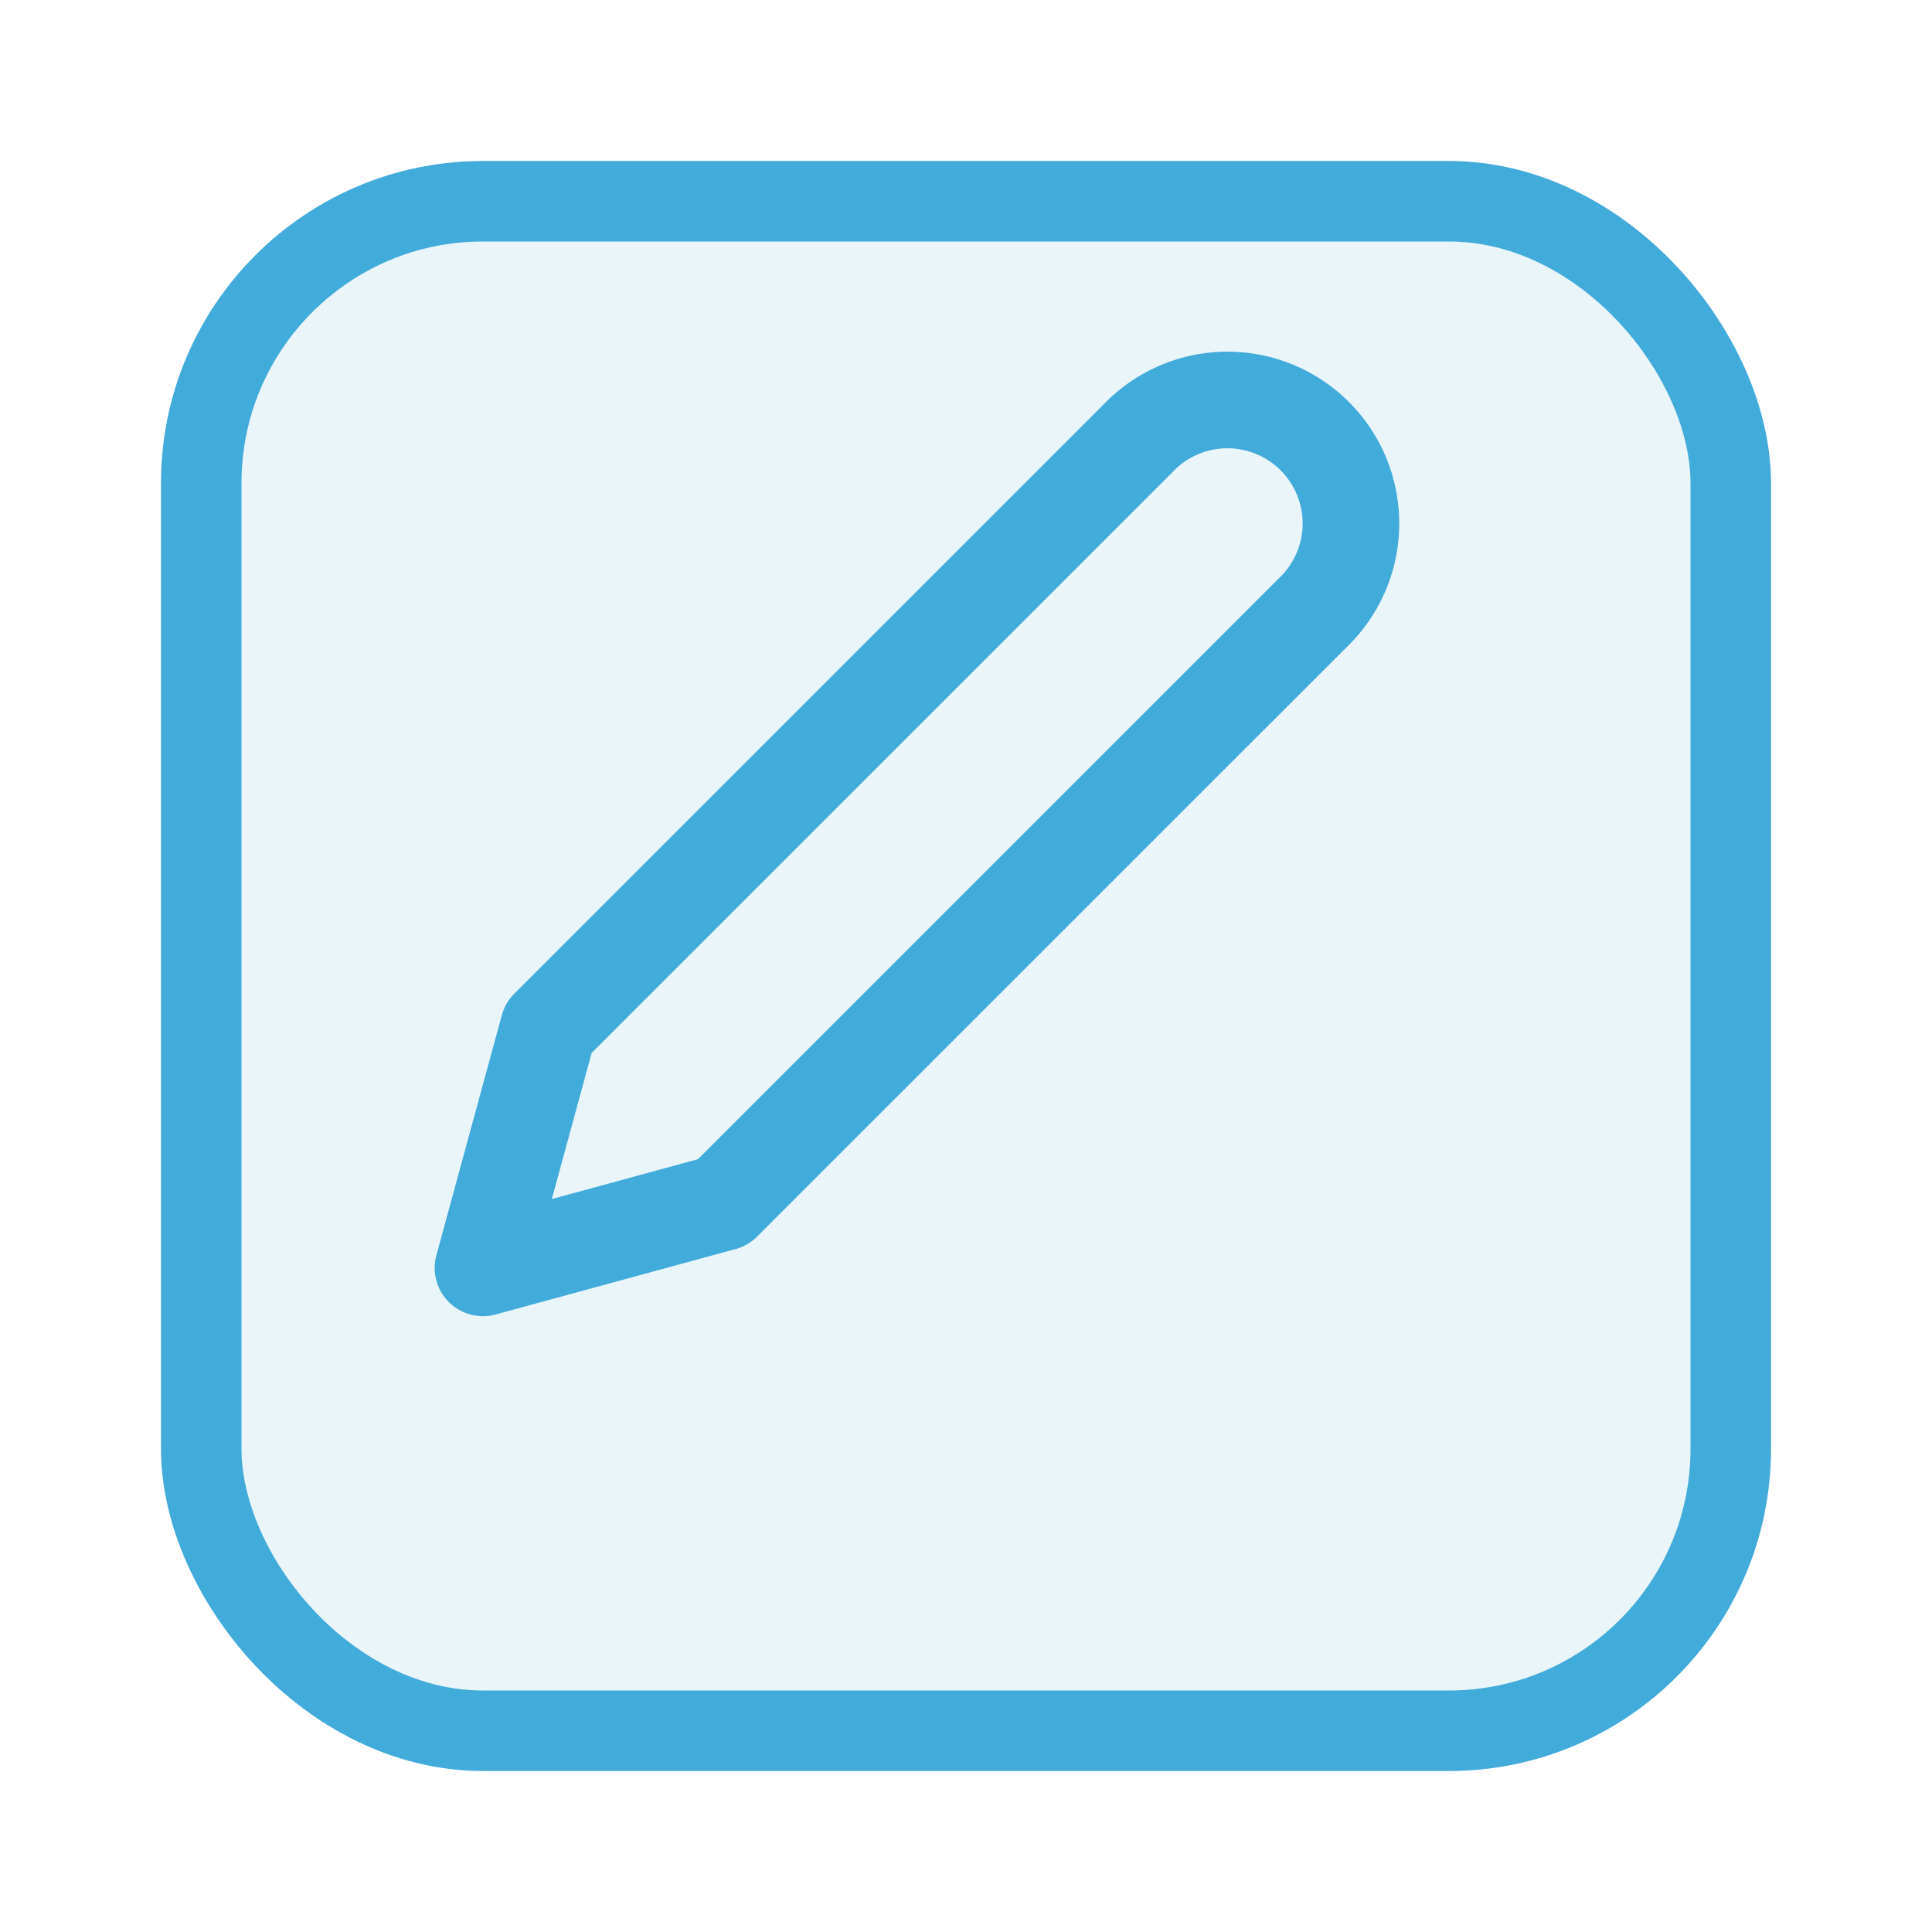 <svg width="24" height="24" viewBox="0 0 24 24" fill="none" xmlns="http://www.w3.org/2000/svg">
    <g filter="url(#84kc3oy18a)">
        <rect x="1" width="20" height="20" rx="4" fill="#EAF5F9"/>
        <rect x="1.5" y=".5" width="19" height="19" rx="3.5" stroke="#41ABD9"/>
    </g>
    <path d="M14.132 5.45a1.534 1.534 0 1 1 2.169 2.168l-7.32 7.319L6 15.75l.813-2.982 7.32-7.319z" stroke="#41ABD9" stroke-width="1.2" stroke-linecap="round" stroke-linejoin="round"/>
    <defs>
        <filter id="84kc3oy18a" x="0" y="0" width="24" height="24" filterUnits="userSpaceOnUse" color-interpolation-filters="sRGB">
            <feFlood flood-opacity="0" result="BackgroundImageFix"/>
            <feColorMatrix in="SourceAlpha" values="0 0 0 0 0 0 0 0 0 0 0 0 0 0 0 0 0 0 127 0" result="hardAlpha"/>
            <feOffset dx="1" dy="2"/>
            <feGaussianBlur stdDeviation="1"/>
            <feComposite in2="hardAlpha" operator="out"/>
            <feColorMatrix values="0 0 0 0 0.553 0 0 0 0 0.817 0 0 0 0 0.875 0 0 0 0.35 0"/>
            <feBlend in2="BackgroundImageFix" result="effect1_dropShadow_13150_88714"/>
            <feBlend in="SourceGraphic" in2="effect1_dropShadow_13150_88714" result="shape"/>
        </filter>
    </defs>
</svg>
